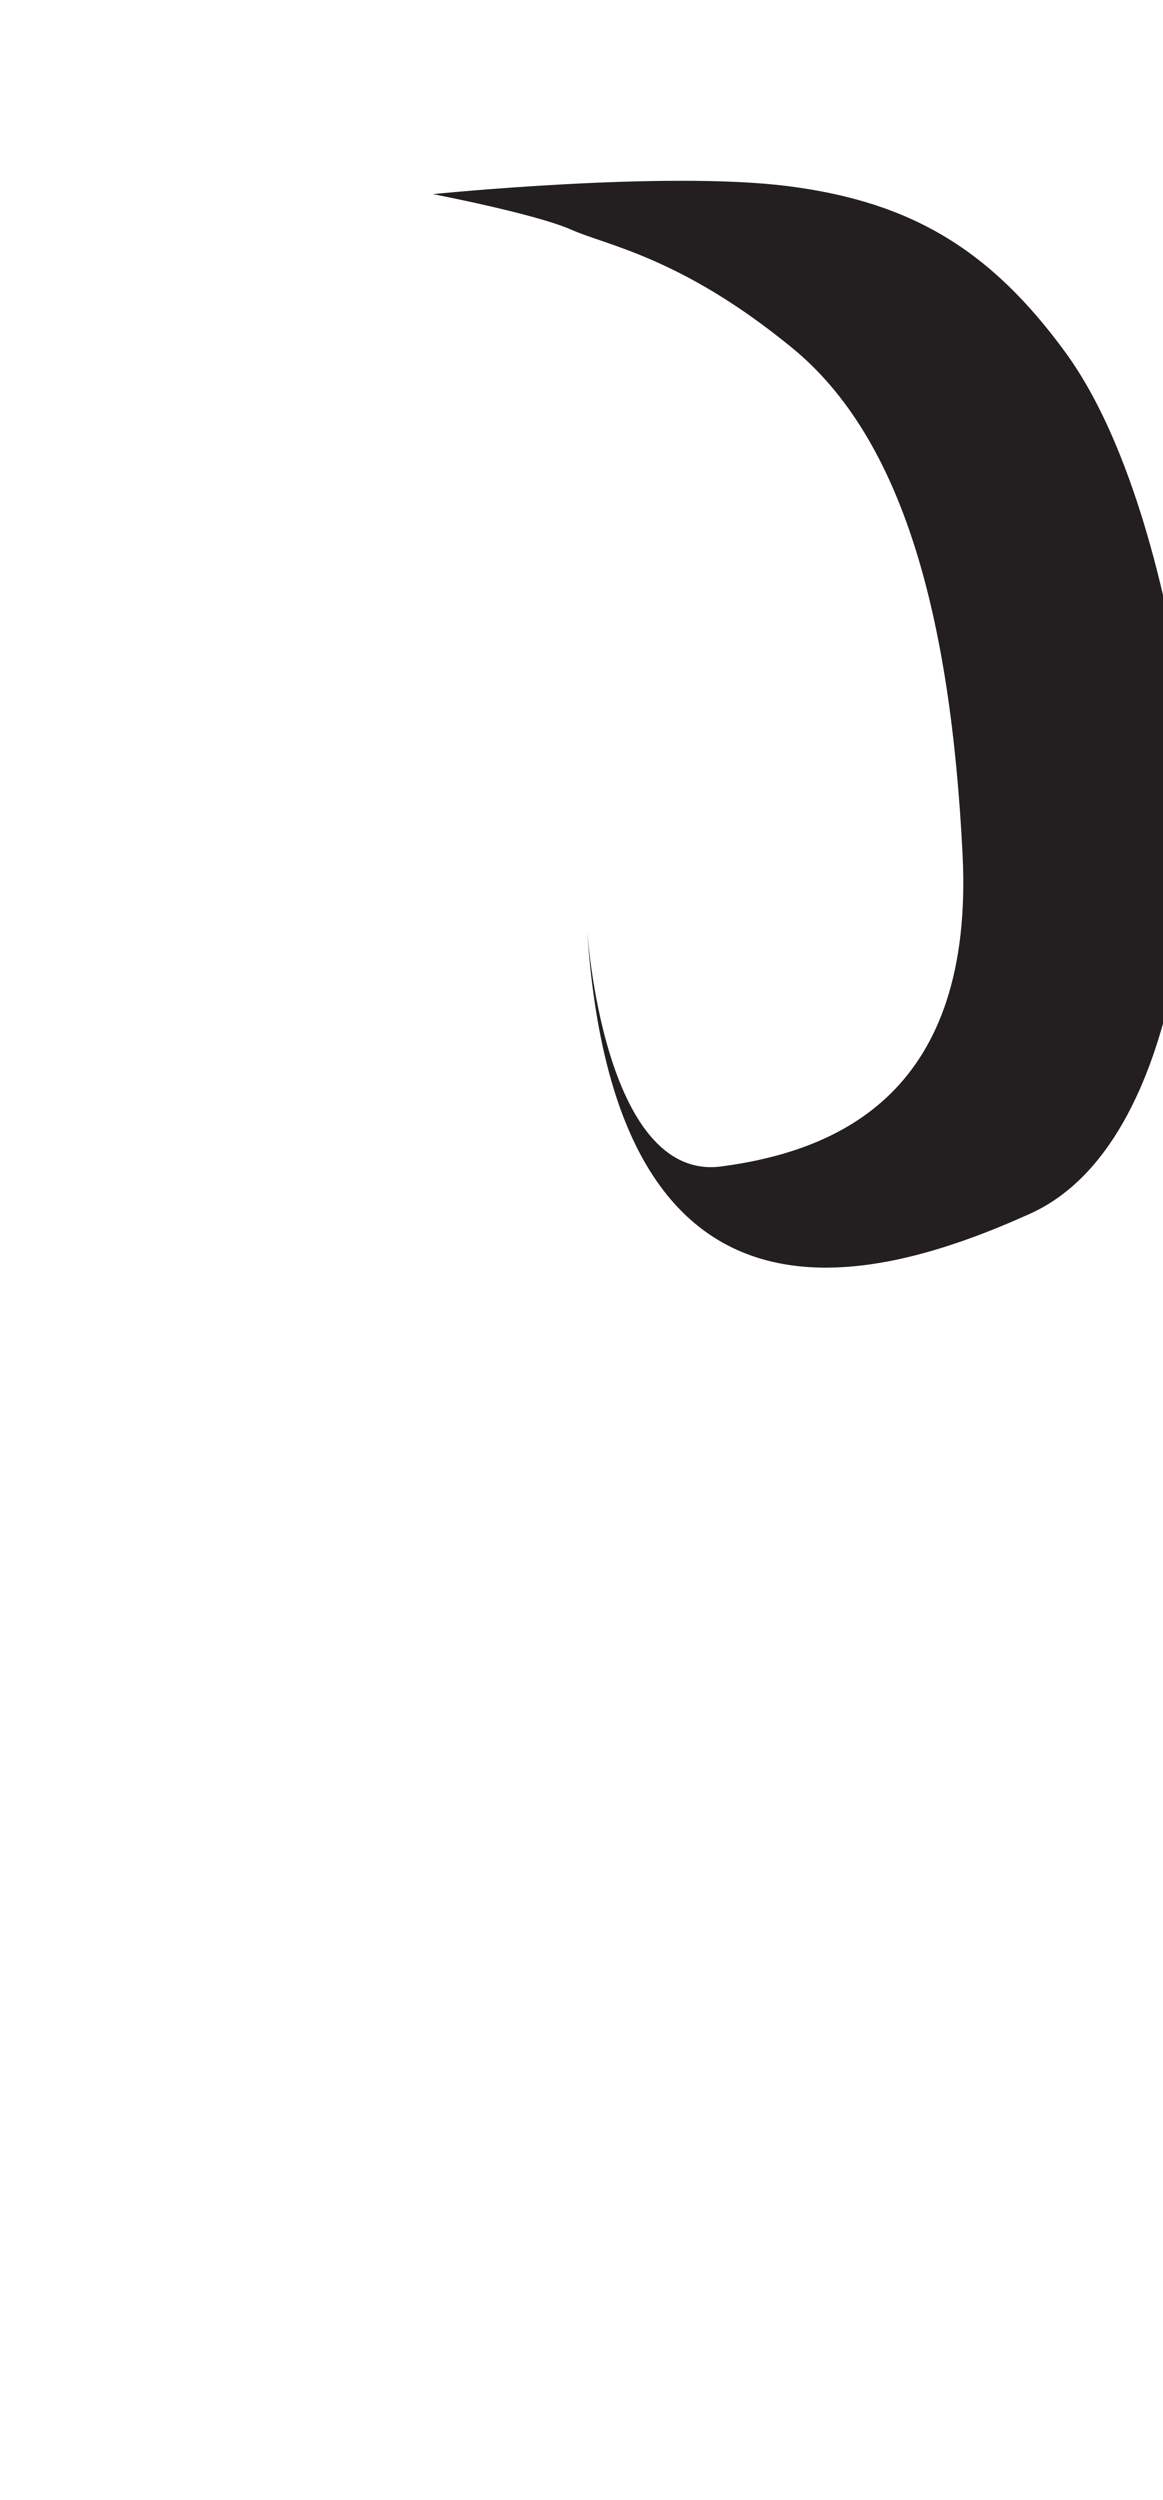 <?xml version="1.0" encoding="utf-8"?>
<!-- Generator: Adobe Illustrator 16.0.0, SVG Export Plug-In . SVG Version: 6.00 Build 0)  -->
<!DOCTYPE svg PUBLIC "-//W3C//DTD SVG 1.1//EN" "http://www.w3.org/Graphics/SVG/1.1/DTD/svg11.dtd">
<svg version="1.1" id="Layer_1" xmlns="http://www.w3.org/2000/svg" xmlns:xlink="http://www.w3.org/1999/xlink" x="0px" y="0px"
	 width="249.105px" height="535.475px" viewBox="0 0 249.105 535.475" enable-background="new 0 0 249.105 535.475"
	 xml:space="preserve">
<path fill="#231F20" d="M125.746,199.044c0,0,3.385,54.182,28.783,50.795c25.398-3.385,54.182-16.084,51.643-66.879
	c-2.539-50.797-12.699-88.893-36.404-108.364c-23.703-19.472-39.789-22.011-47.409-25.397c-7.619-3.387-29.631-7.619-29.631-7.619
	s49.95-5.08,76.194-1.693c26.244,3.385,43.176,13.545,59.262,35.557c16.084,22.011,23.703,60.955,26.244,82.119
	c2.539,21.166,0,87.199-33.863,102.438C186.701,275.238,131.672,290.476,125.746,199.044z"/>
</svg>

